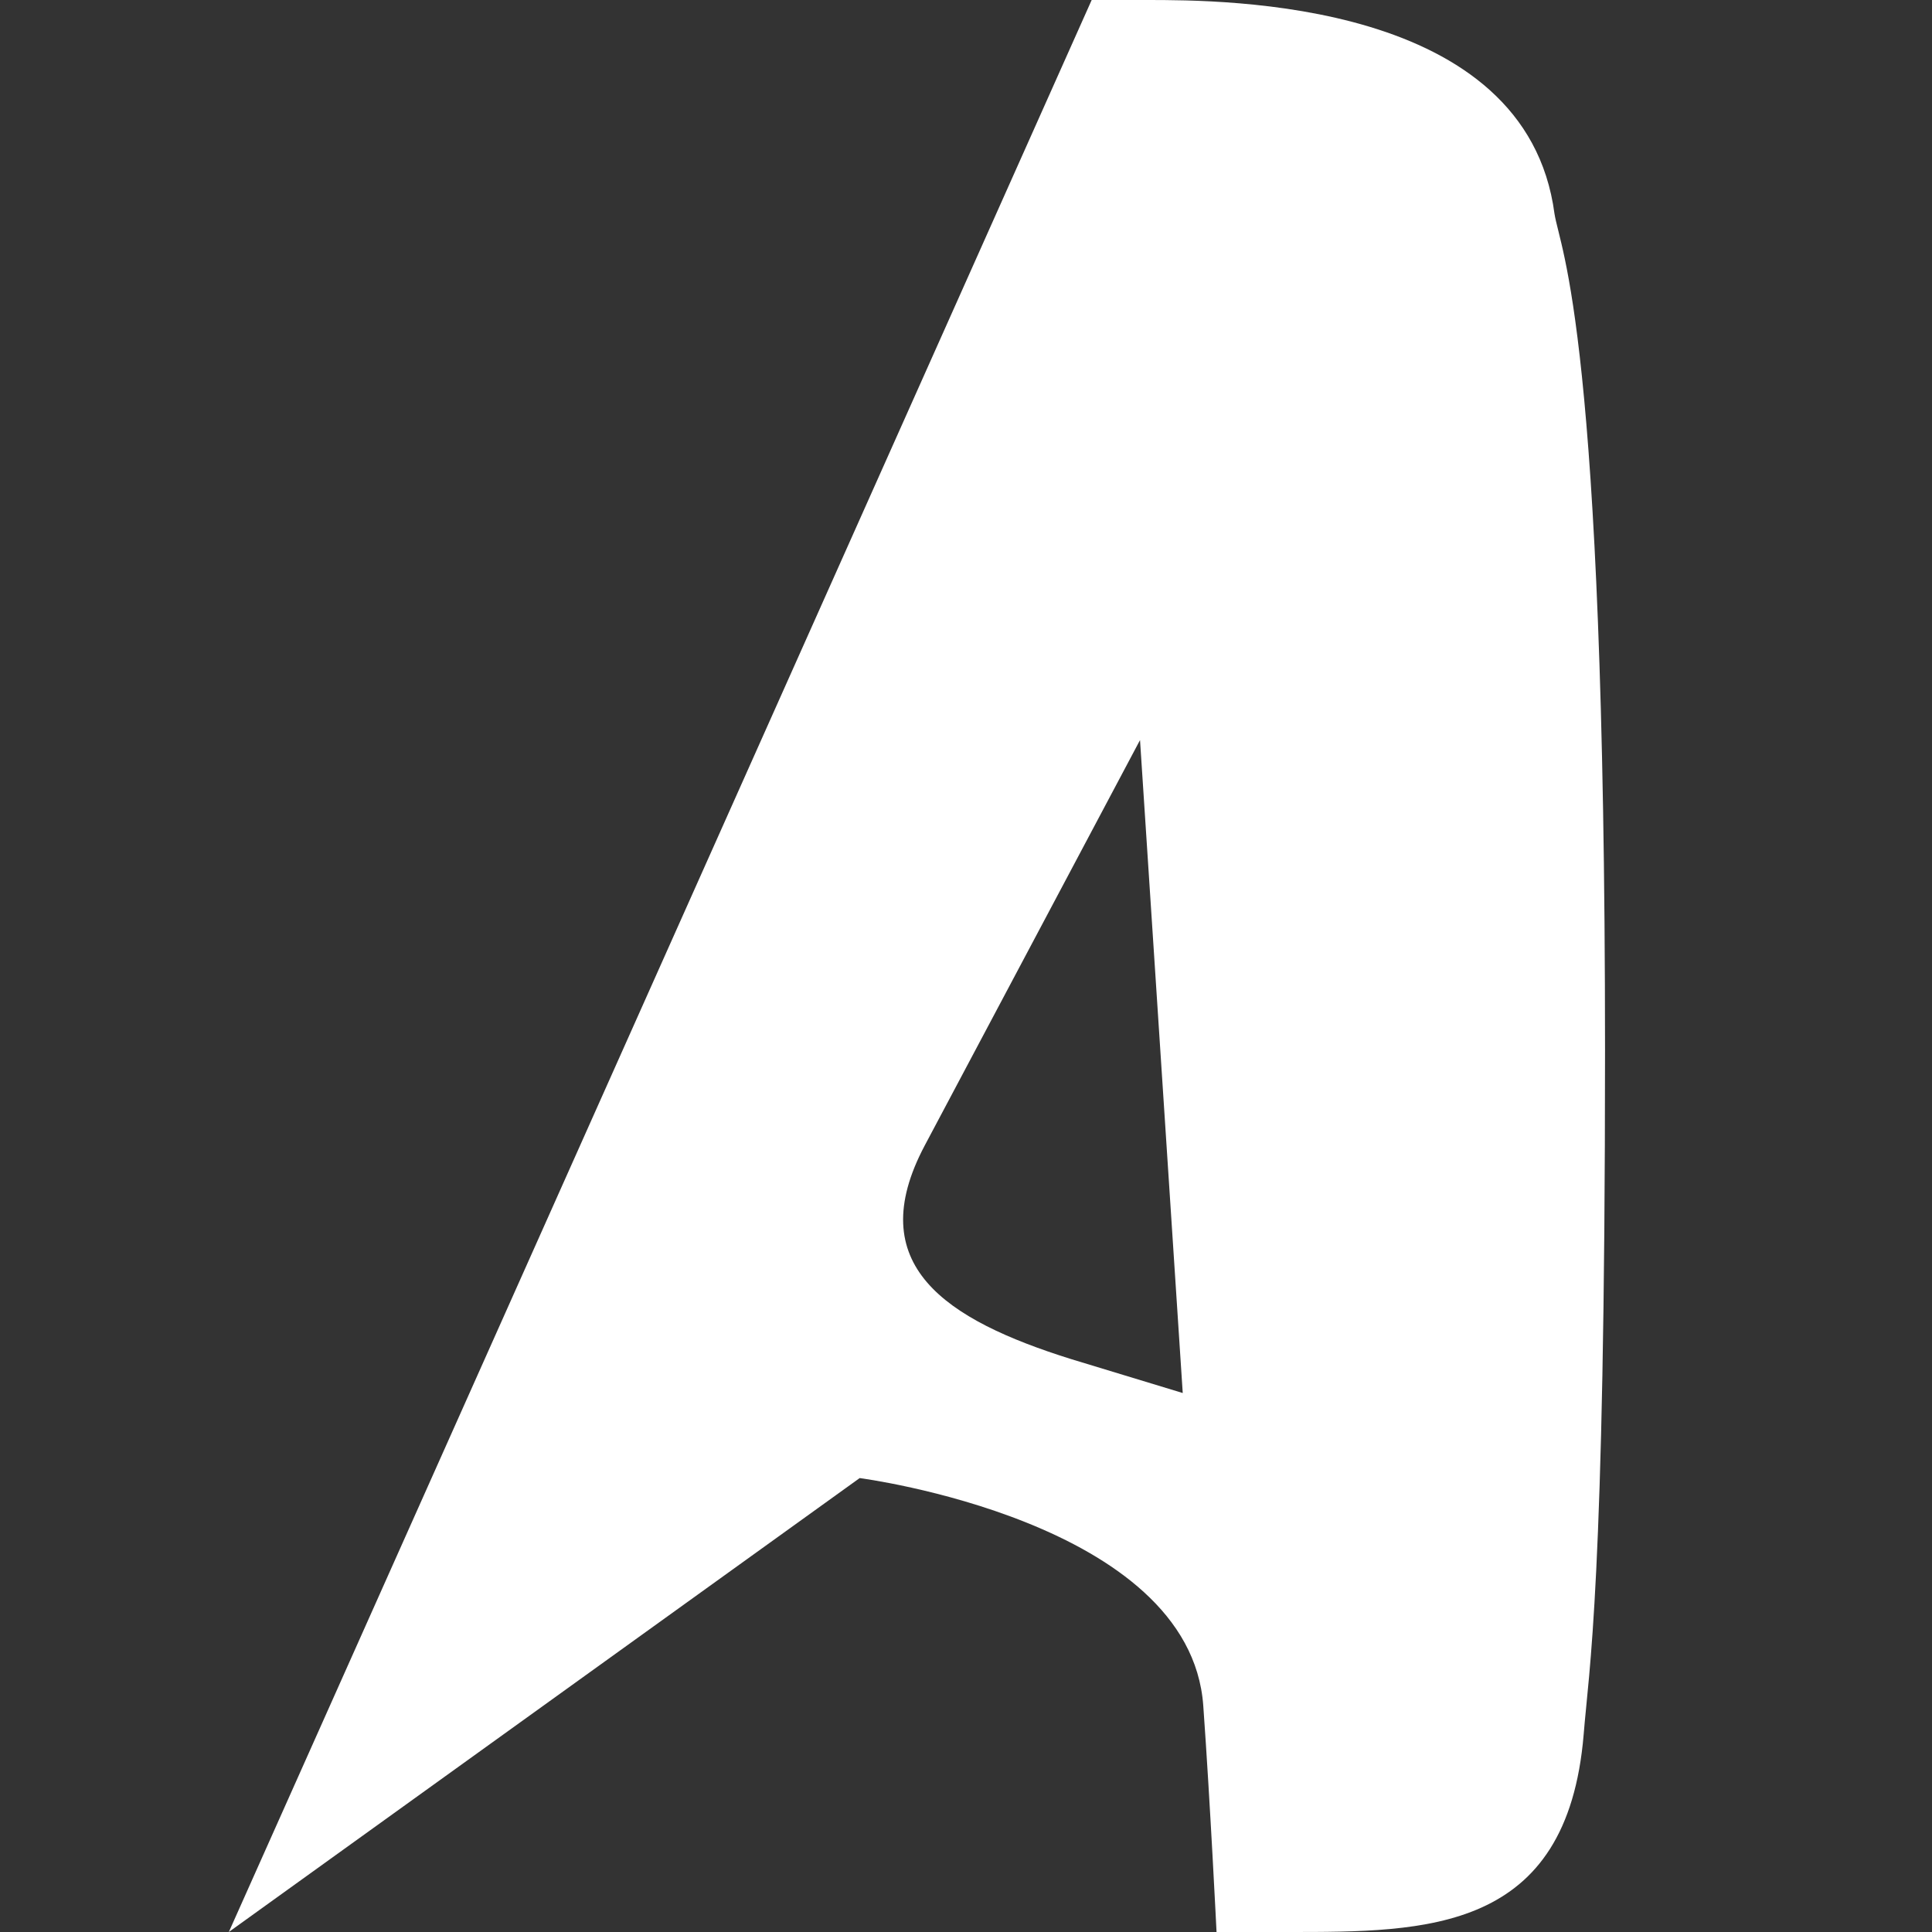 <?xml version="1.0" encoding="utf-8"?>
<!-- Generator: Adobe Illustrator 26.0.0, SVG Export Plug-In . SVG Version: 6.00 Build 0)  -->
<svg version="1.1" id="Camada_1" xmlns="http://www.w3.org/2000/svg" xmlns:xlink="http://www.w3.org/1999/xlink" x="0px" y="0px"
	 viewBox="0 0 212.6 212.6" style="enable-background:new 0 0 212.6 212.6;" xml:space="preserve">
<rect x="0" y="0" width="212.6" height="212.6" fill="#333333" stroke="none"/>
<style type="text/css">
	.st0{fill:#FFFFFF;}
</style>
<path class="st0" d="M171.06,23.53C167.95,0,134.82,0,126.19,0c-5.49,0-6.06,0-6.06,0L25.18,212.6l69.42-49.95
	c0,0,36.36,4.72,37.81,25.05c0.76,10.61,1.46,24.9,1.46,24.9s0.58,0,7.88,0c15.25,0,30.71,0.05,32.52-21.75
	c0.55-7.05,2.35-16.01,2.35-75.35C176.61,36.59,171.71,27.6,171.06,23.53z M117.88,149.56c-13.87-4.34-23.09-10.37-16.12-23.51
	s23.69-44.61,23.69-44.61l4.7,71.85L117.88,149.56z"/>
</svg>
